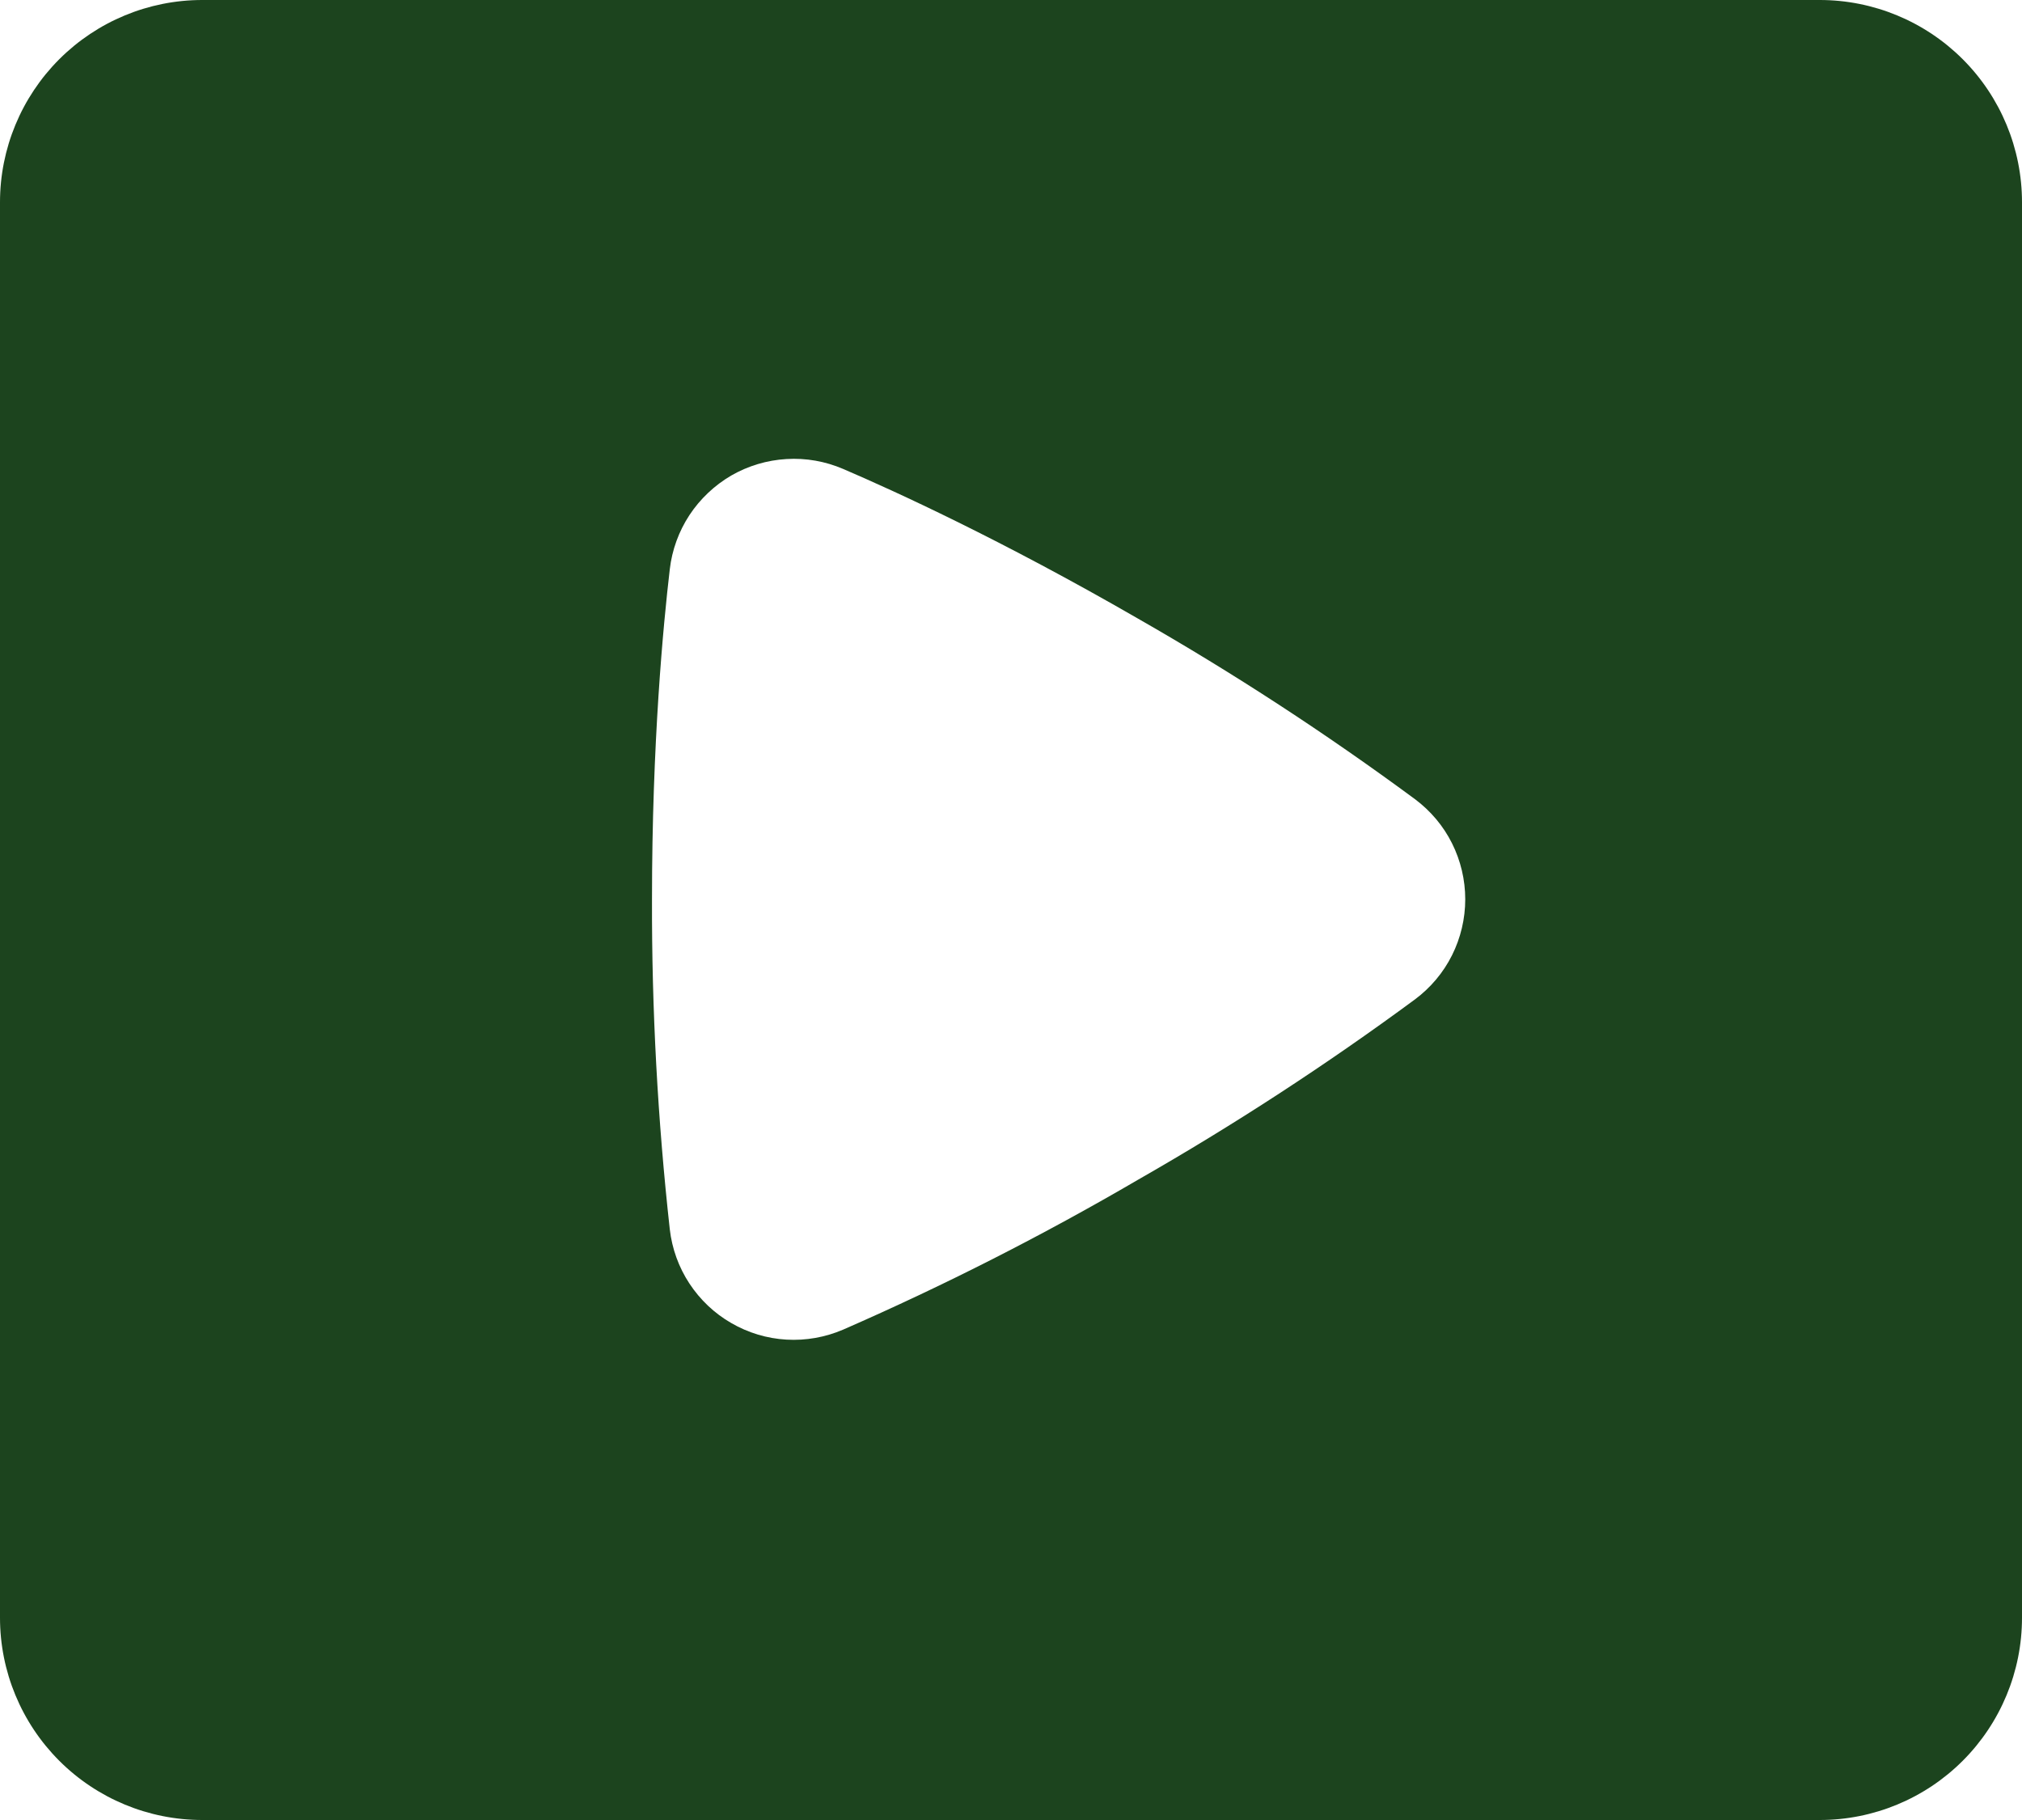 <svg width="20" height="18" viewBox="0 0 20 18" fill="none" xmlns="http://www.w3.org/2000/svg">
<path fill-rule="evenodd" clip-rule="evenodd" d="M2 0C1.47 0 0.961 0.211 0.586 0.586C0.211 0.961 0 1.47 0 2V16C0 16.53 0.211 17.039 0.586 17.414C0.961 17.789 1.47 18 2 18H18C18.53 18 19.039 17.789 19.414 17.414C19.789 17.039 20 16.53 20 16V2C20 1.47 19.789 0.961 19.414 0.586C19.039 0.211 18.53 0 18 0H2ZM6.625 5.63C6.647 5.439 6.714 5.255 6.819 5.095C6.925 4.934 7.067 4.8 7.233 4.703C7.4 4.607 7.587 4.551 7.779 4.54C7.971 4.528 8.163 4.562 8.34 4.638C8.844 4.854 9.908 5.34 11.256 6.118C12.203 6.659 13.118 7.256 13.996 7.904C14.15 8.019 14.276 8.168 14.362 8.34C14.448 8.512 14.493 8.702 14.493 8.894C14.493 9.086 14.448 9.276 14.362 9.448C14.276 9.62 14.15 9.769 13.996 9.884C13.118 10.531 12.203 11.127 11.256 11.668C10.314 12.218 9.34 12.713 8.34 13.15C8.163 13.226 7.971 13.26 7.779 13.249C7.587 13.238 7.4 13.182 7.233 13.085C7.066 12.989 6.925 12.855 6.819 12.694C6.713 12.533 6.647 12.349 6.625 12.158C6.505 11.074 6.446 9.984 6.449 8.894C6.449 7.343 6.561 6.175 6.625 5.63Z" fill="#1C441E"/>
</svg>

